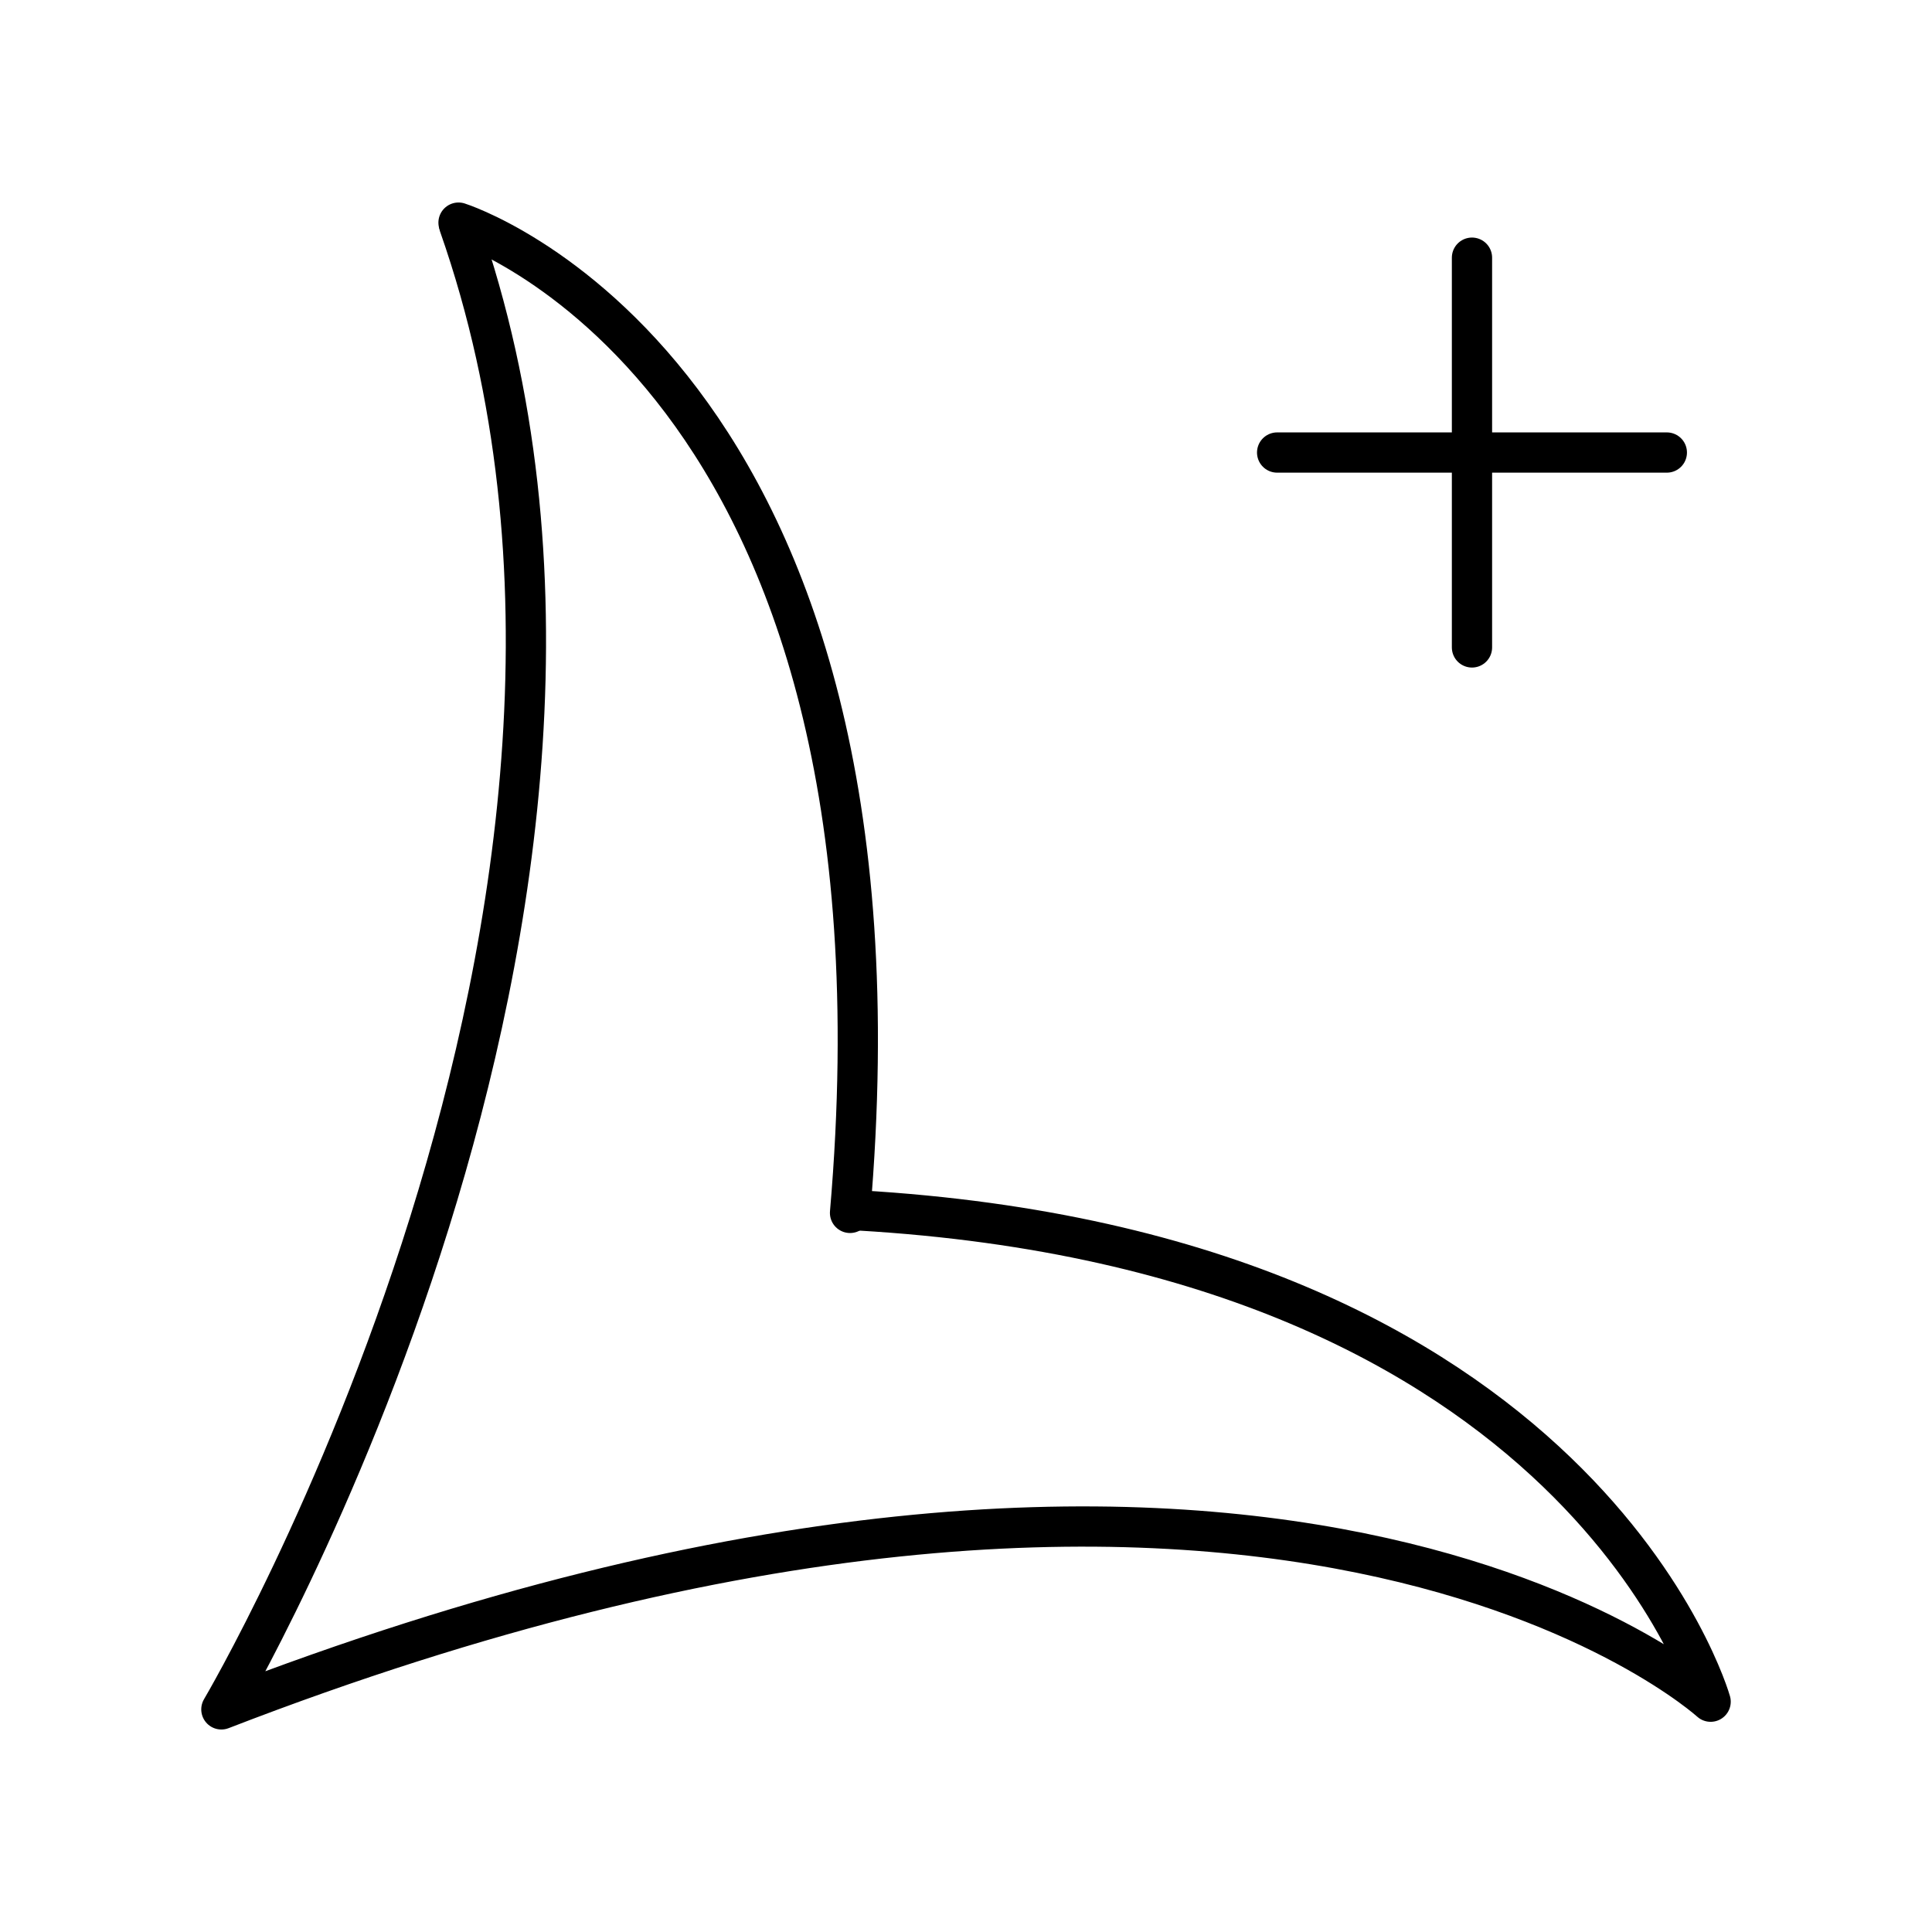 <?xml version="1.0" encoding="UTF-8"?><svg id="b" xmlns="http://www.w3.org/2000/svg" viewBox="0 0 48 48"><defs><style>.g{fill:none;stroke:#000;stroke-linecap:round;stroke-linejoin:round;}</style></defs><line id="c" class="g" x1="31.73" y1="11.243" x2="41.412" y2="11.243"/><line id="d" class="g" x1="36.571" y1="6.402" x2="36.571" y2="16.085"/><path id="e" class="g" d="M11.392,5.531s11.539,3.624,9.727,24.603"/><path id="f" class="g" d="M21.33,30.072c18.023,1.049,21.17,12.206,21.17,12.206,0,0-10.871-9.918-37,.191,0,0,11.823-19.986,5.911-36.865"/></svg>